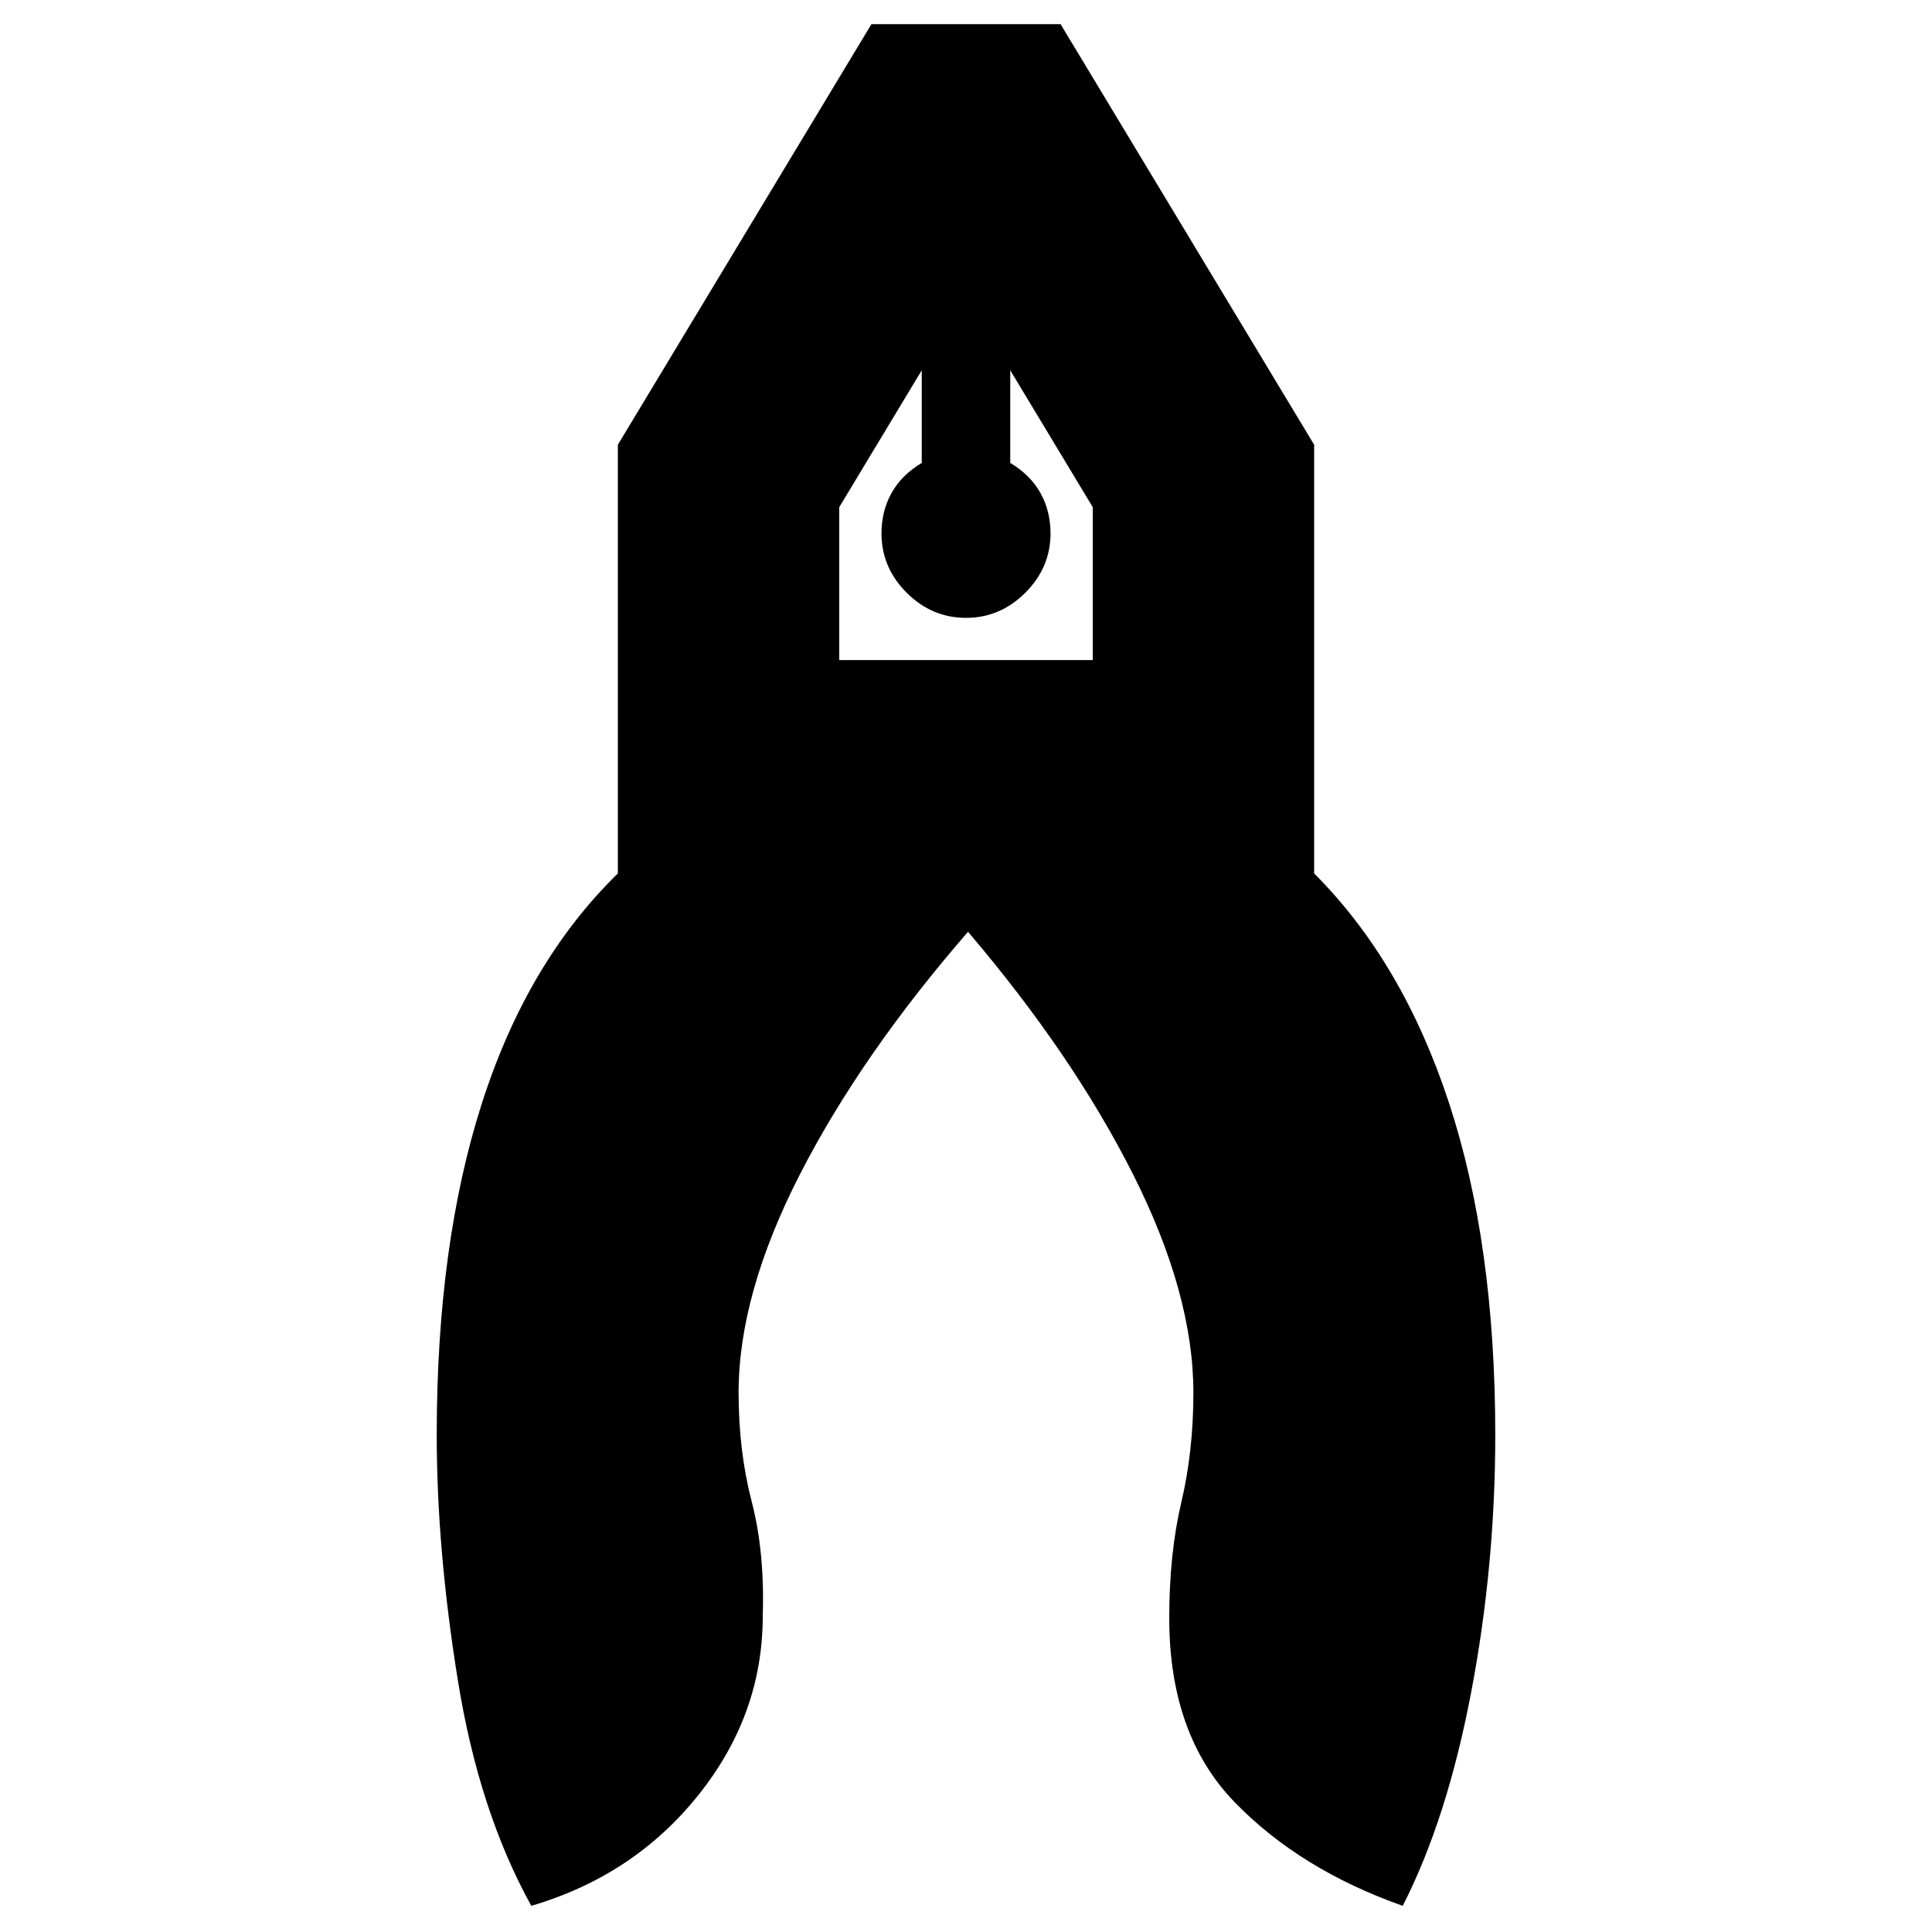 <svg xmlns="http://www.w3.org/2000/svg" height="20" width="20"><path d="M5.5 19.729q-.542-.979-.76-2.333-.219-1.354-.219-2.542 0-1.979.469-3.437.468-1.459 1.406-2.375V4.604L9.021.25h1.958l2.625 4.354v4.438q.917.916 1.396 2.375.479 1.458.479 3.437 0 1.354-.25 2.667-.25 1.312-.708 2.208-1.063-.375-1.74-1.073t-.677-1.906q0-.667.125-1.198.125-.531.125-1.135 0-1.021-.625-2.261-.625-1.239-1.708-2.51-1.104 1.271-1.74 2.51-.635 1.24-.635 2.261 0 .604.135 1.125.136.52.115 1.187 0 1.021-.667 1.854-.667.834-1.729 1.146ZM10 6.396q-.354 0-.615-.261-.26-.26-.26-.614 0-.229.104-.417.104-.187.313-.312v-.959L8.688 5.25v1.583h2.624V5.25l-.854-1.417v.959q.209.125.313.312.104.188.104.417 0 .354-.26.614-.261.261-.615.261Zm.458-2.563h-.916.916Zm-.916 0h.916Z"/></svg>